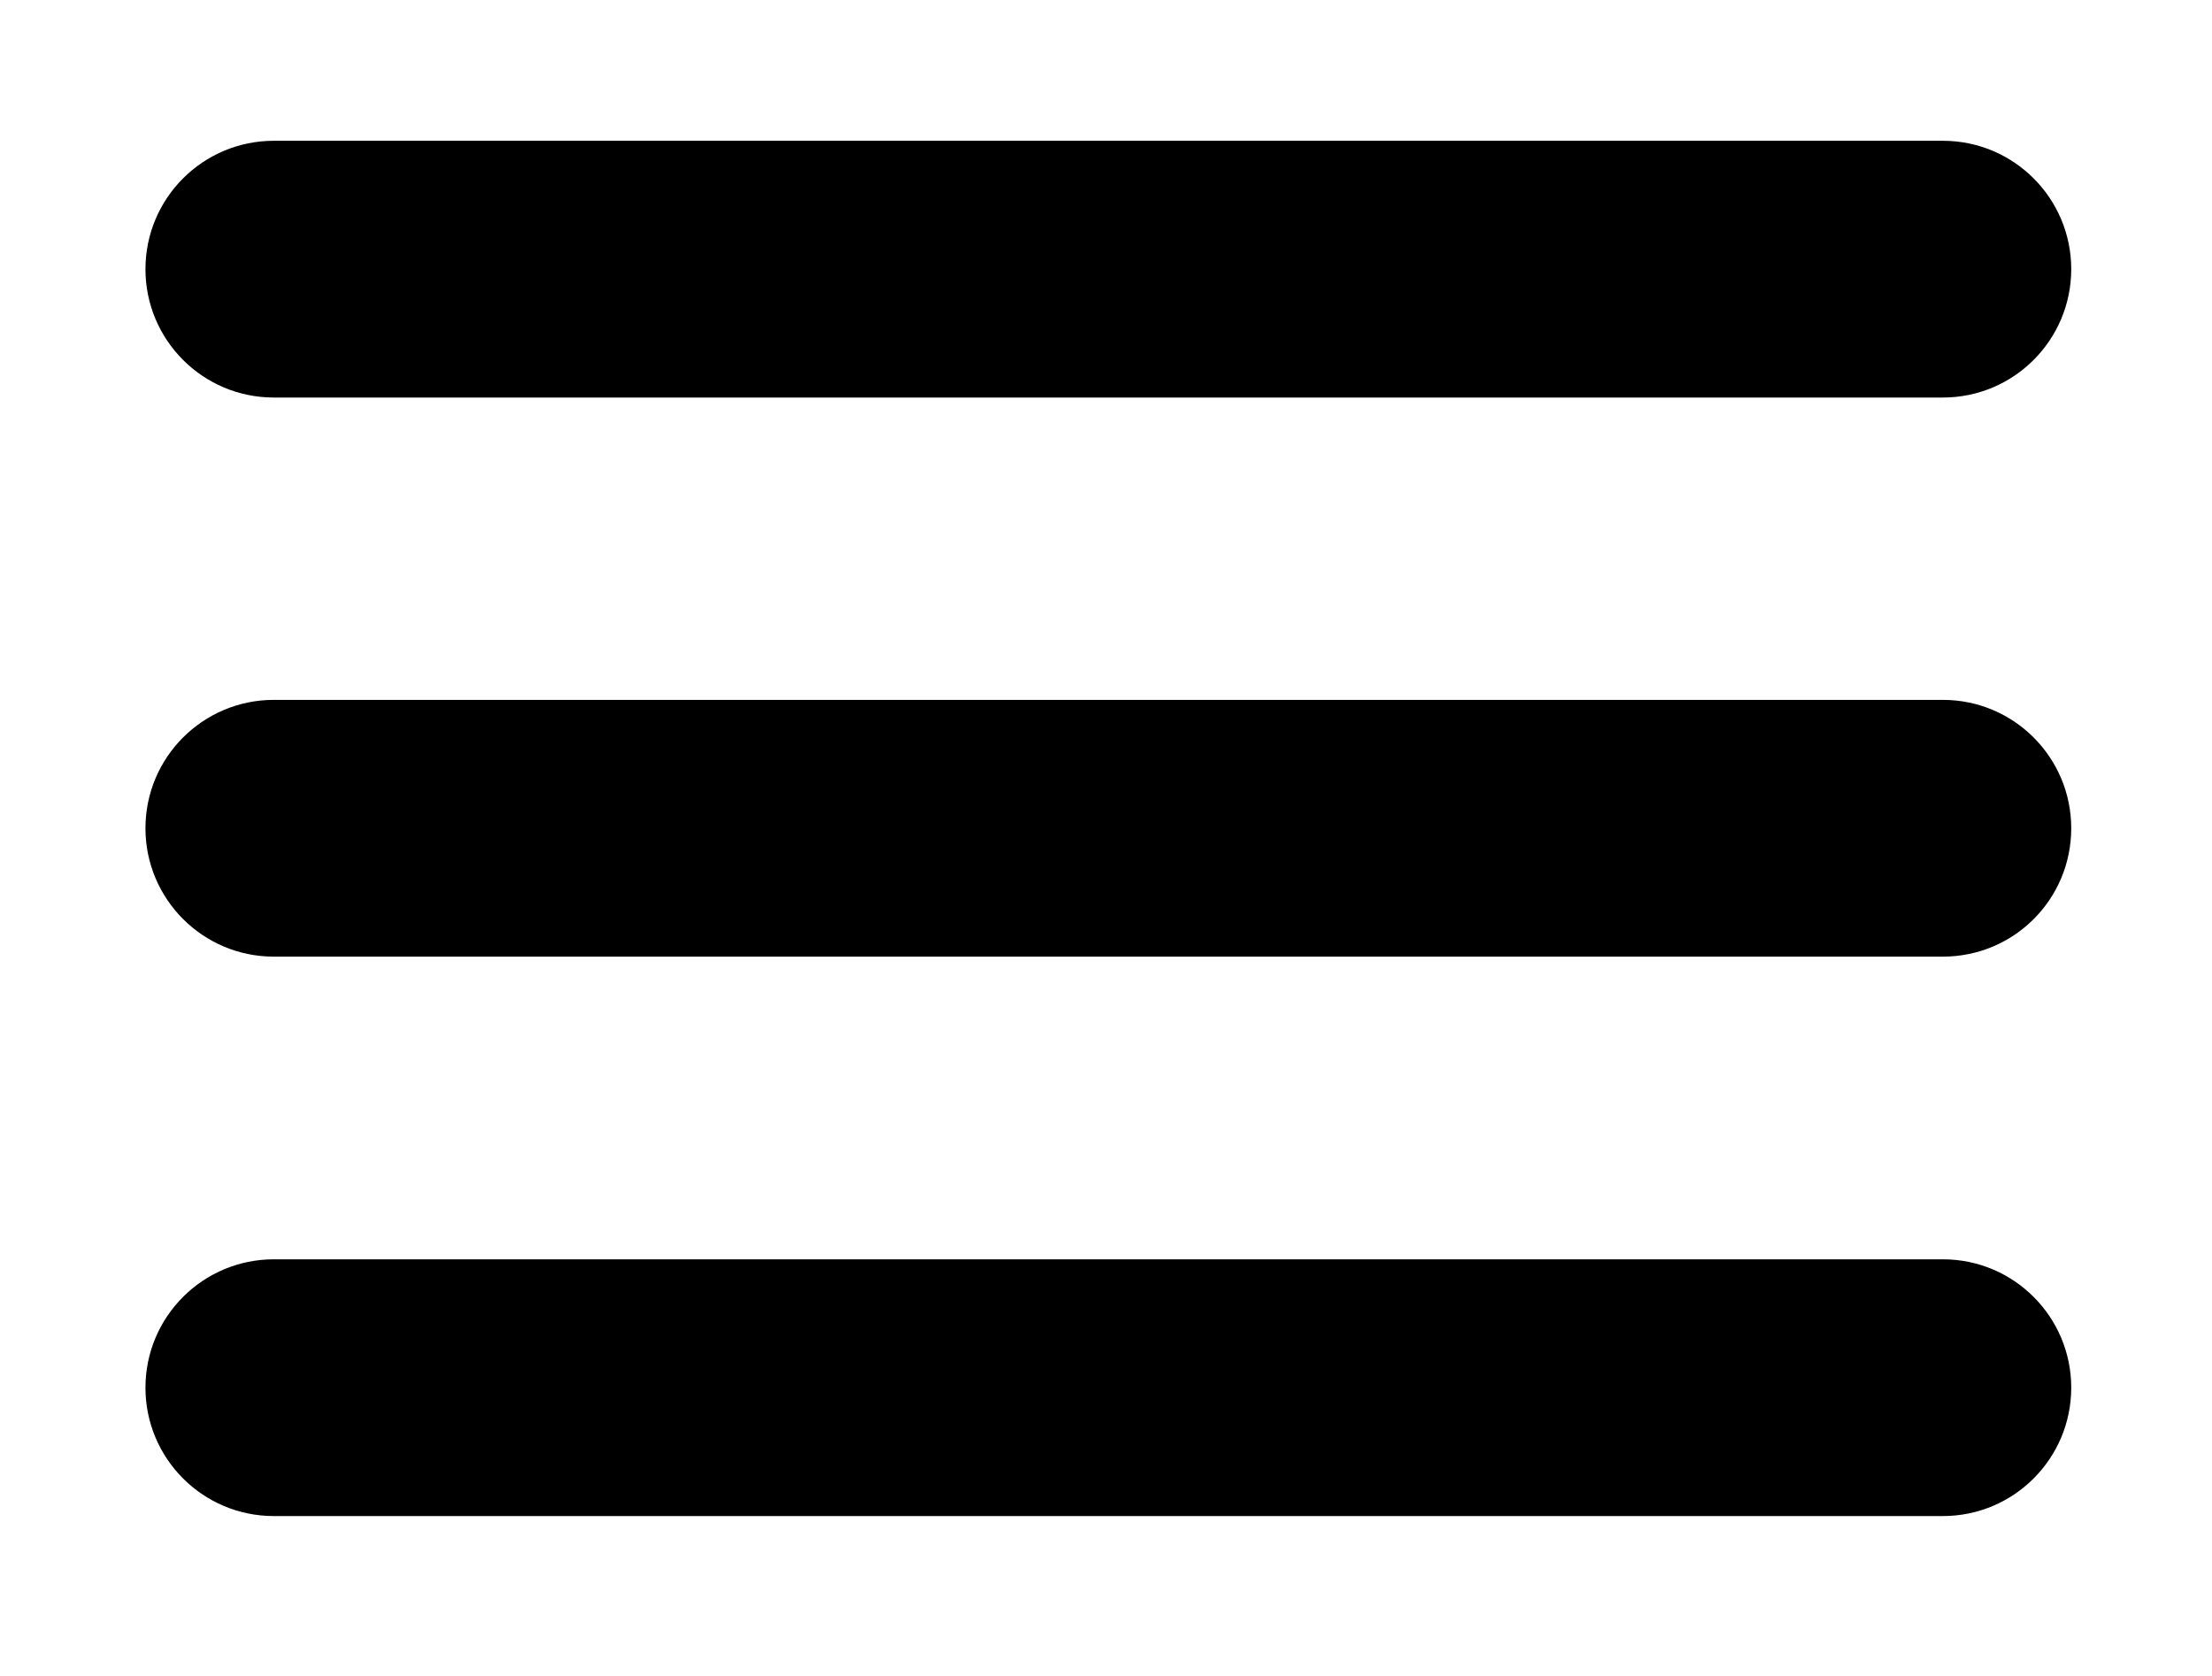 <svg width="66" height="50" viewBox="0 0 66 50" fill="none" xmlns="http://www.w3.org/2000/svg">
<g filter="url(#filter0_d)">
<path d="M57.97 7.86H8.17C6.05 7.86 4.34 6.14 4.34 4.03C4.34 1.91 6.06 0.2 8.17 0.2H57.97C60.09 0.2 61.8 1.92 61.8 4.03C61.8 6.14 60.09 7.86 57.97 7.86Z" fill="black"/>
<path d="M57.97 24.54H8.17C6.05 24.54 4.34 22.82 4.34 20.71C4.34 18.59 6.06 16.88 8.17 16.88H57.97C60.09 16.88 61.8 18.6 61.8 20.71C61.8 22.83 60.09 24.54 57.97 24.54Z" fill="black"/>
<path d="M57.97 41.23H8.17C6.05 41.23 4.34 39.51 4.34 37.4C4.34 35.28 6.06 33.57 8.17 33.57H57.97C60.09 33.57 61.8 35.29 61.8 37.4C61.8 39.51 60.09 41.23 57.97 41.23Z" fill="black"/>
</g>
<defs>
<filter id="filter0_d" x="0.34" y="0.2" width="65.46" height="49.03" filterUnits="userSpaceOnUse" color-interpolation-filters="sRGB">
<feFlood flood-opacity="0" result="BackgroundImageFix"/>
<feColorMatrix in="SourceAlpha" type="matrix" values="0 0 0 0 0 0 0 0 0 0 0 0 0 0 0 0 0 0 127 0"/>
<feOffset dy="4"/>
<feGaussianBlur stdDeviation="2"/>
<feColorMatrix type="matrix" values="0 0 0 0 0 0 0 0 0 0 0 0 0 0 0 0 0 0 0.25 0"/>
<feBlend mode="normal" in2="BackgroundImageFix" result="effect1_dropShadow"/>
<feBlend mode="normal" in="SourceGraphic" in2="effect1_dropShadow" result="shape"/>
</filter>
</defs>
</svg>
